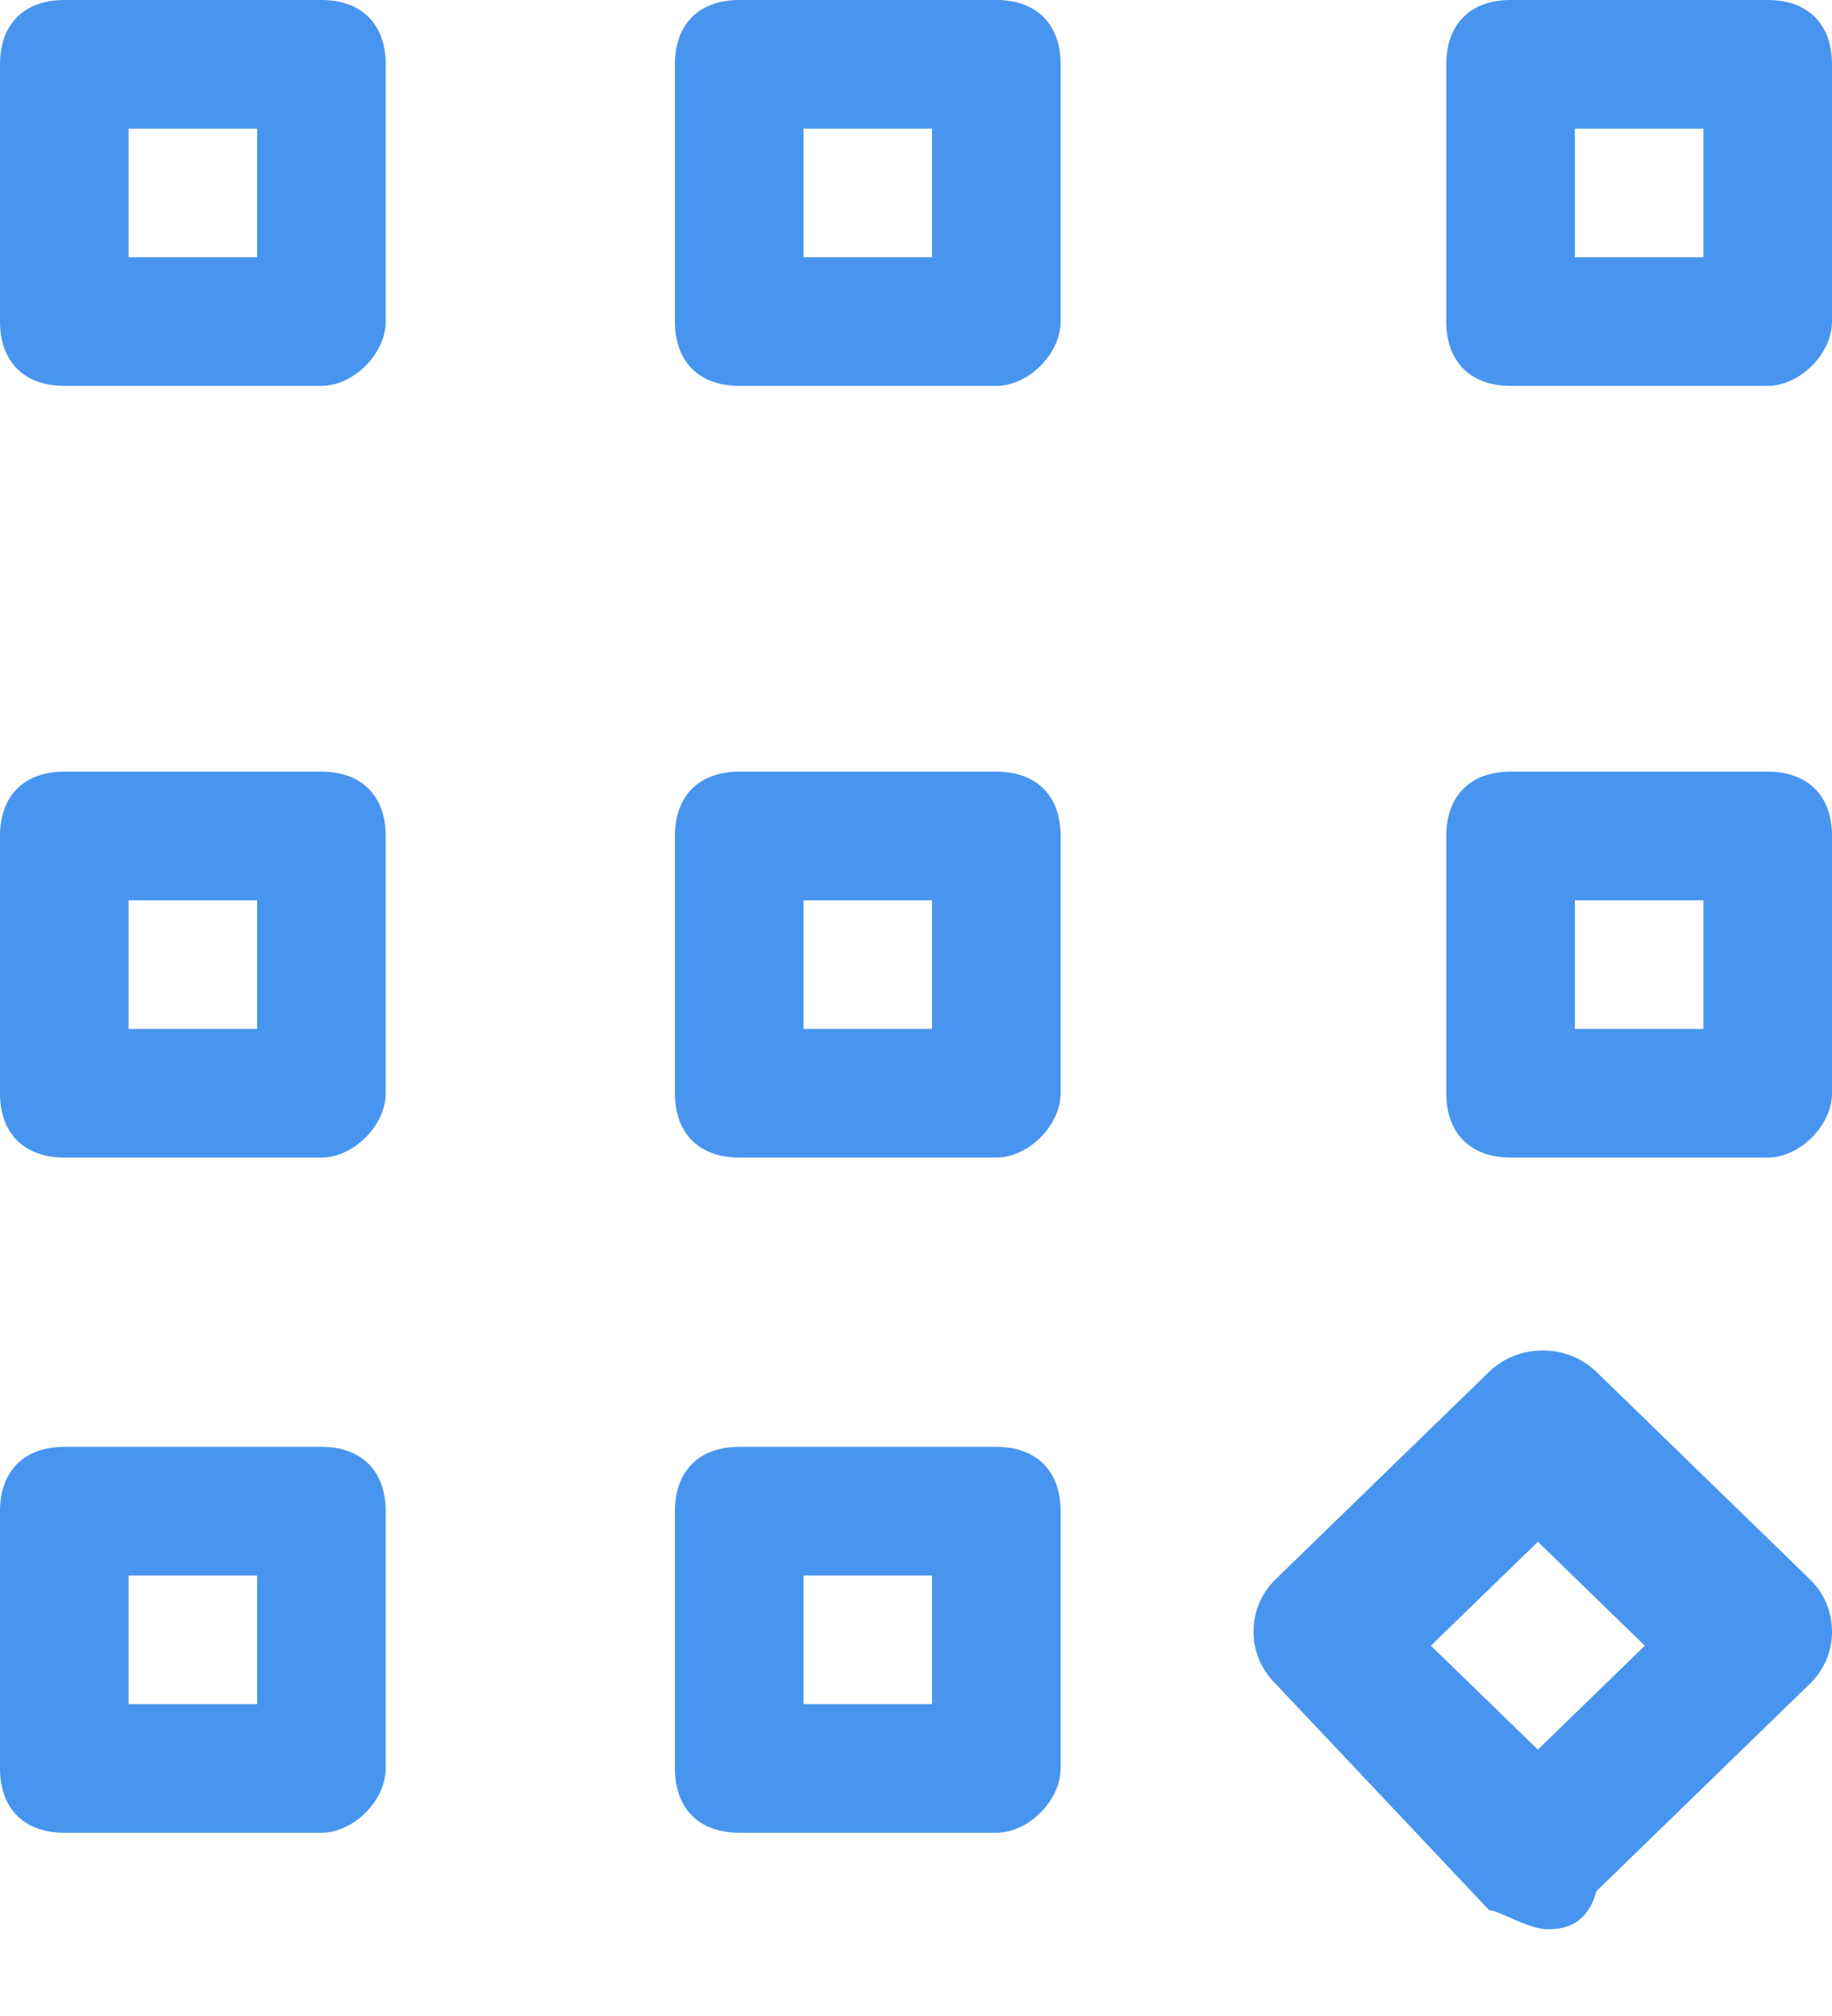 <?xml version="1.0" encoding="UTF-8"?>
<svg width="20px" height="22px" viewBox="0 0 20 22" version="1.1" xmlns="http://www.w3.org/2000/svg" xmlns:xlink="http://www.w3.org/1999/xlink">
    <!-- Generator: Sketch 58 (84663) - https://sketch.com -->
    <title>编组</title>
    <desc>Created with Sketch.</desc>
    <g id="导航栏+首页优化" stroke="none" stroke-width="1" fill="none" fill-rule="evenodd">
        <g id="首页未登录" transform="translate(-1632, -996)" fill="#4895EF" fill-rule="nonzero">
            <g id="编组-18" transform="translate(1632, 892)">
                <g id="编组" transform="translate(0, 104)">
                    <path d="M3.509,4.211 L0.702,4.211 C0.263,4.211 0,3.947 0,3.509 L0,0.702 C0,0.263 0.263,0 0.702,0 L3.509,0 C3.947,0 4.211,0.263 4.211,0.702 L4.211,3.509 C4.211,3.86 3.86,4.211 3.509,4.211 Z M1.404,2.807 L2.807,2.807 L2.807,1.404 L1.404,1.404 L1.404,2.807 Z" id="形状"></path>
                    <path d="M10.877,4.211 L8.07,4.211 C7.632,4.211 7.368,3.947 7.368,3.509 L7.368,0.702 C7.368,0.263 7.632,0 8.07,0 L10.877,0 C11.316,0 11.579,0.263 11.579,0.702 L11.579,3.509 C11.579,3.86 11.228,4.211 10.877,4.211 Z M8.772,2.807 L10.175,2.807 L10.175,1.404 L8.772,1.404 L8.772,2.807 Z" id="形状"></path>
                    <path d="M19.298,4.211 L16.491,4.211 C16.053,4.211 15.789,3.947 15.789,3.509 L15.789,0.702 C15.789,0.263 16.053,0 16.491,0 L19.298,0 C19.737,0 20,0.263 20,0.702 L20,3.509 C20,3.86 19.649,4.211 19.298,4.211 Z M17.193,2.807 L18.596,2.807 L18.596,1.404 L17.193,1.404 L17.193,2.807 Z" id="形状"></path>
                    <path d="M3.509,12.632 L0.702,12.632 C0.263,12.632 0,12.368 0,11.93 L0,9.123 C0,8.684 0.263,8.421 0.702,8.421 L3.509,8.421 C3.947,8.421 4.211,8.684 4.211,9.123 L4.211,11.93 C4.211,12.281 3.86,12.632 3.509,12.632 Z M1.404,11.228 L2.807,11.228 L2.807,9.825 L1.404,9.825 L1.404,11.228 Z" id="形状"></path>
                    <path d="M10.877,12.632 L8.07,12.632 C7.632,12.632 7.368,12.368 7.368,11.93 L7.368,9.123 C7.368,8.684 7.632,8.421 8.07,8.421 L10.877,8.421 C11.316,8.421 11.579,8.684 11.579,9.123 L11.579,11.93 C11.579,12.281 11.228,12.632 10.877,12.632 Z M8.772,11.228 L10.175,11.228 L10.175,9.825 L8.772,9.825 L8.772,11.228 Z" id="形状"></path>
                    <path d="M19.298,12.632 L16.491,12.632 C16.053,12.632 15.789,12.368 15.789,11.93 L15.789,9.123 C15.789,8.684 16.053,8.421 16.491,8.421 L19.298,8.421 C19.737,8.421 20,8.684 20,9.123 L20,11.93 C20,12.281 19.649,12.632 19.298,12.632 Z M17.193,11.228 L18.596,11.228 L18.596,9.825 L17.193,9.825 L17.193,11.228 Z" id="形状"></path>
                    <path d="M3.509,20 L0.702,20 C0.263,20 0,19.737 0,19.298 L0,16.491 C0,16.053 0.263,15.789 0.702,15.789 L3.509,15.789 C3.947,15.789 4.211,16.053 4.211,16.491 L4.211,19.298 C4.211,19.649 3.86,20 3.509,20 Z M1.404,18.596 L2.807,18.596 L2.807,17.193 L1.404,17.193 L1.404,18.596 Z" id="形状"></path>
                    <path d="M10.877,20 L8.07,20 C7.632,20 7.368,19.737 7.368,19.298 L7.368,16.491 C7.368,16.053 7.632,15.789 8.07,15.789 L10.877,15.789 C11.316,15.789 11.579,16.053 11.579,16.491 L11.579,19.298 C11.579,19.649 11.228,20 10.877,20 Z M8.772,18.596 L10.175,18.596 L10.175,17.193 L8.772,17.193 L8.772,18.596 Z" id="形状"></path>
                    <path d="M16.895,21.053 C16.683,21.053 16.364,20.846 16.258,20.846 L13.923,18.372 C13.605,18.062 13.605,17.547 13.923,17.237 L16.258,14.969 C16.577,14.66 17.107,14.66 17.426,14.969 L19.761,17.237 C20.08,17.547 20.08,18.062 19.761,18.372 L17.426,20.64 C17.32,21.053 17.001,21.053 16.895,21.053 Z M15.621,17.959 L16.789,19.093 L17.957,17.959 L16.789,16.825 L15.621,17.959 Z" id="形状"></path>
                </g>
            </g>
        </g>
    </g>
</svg>